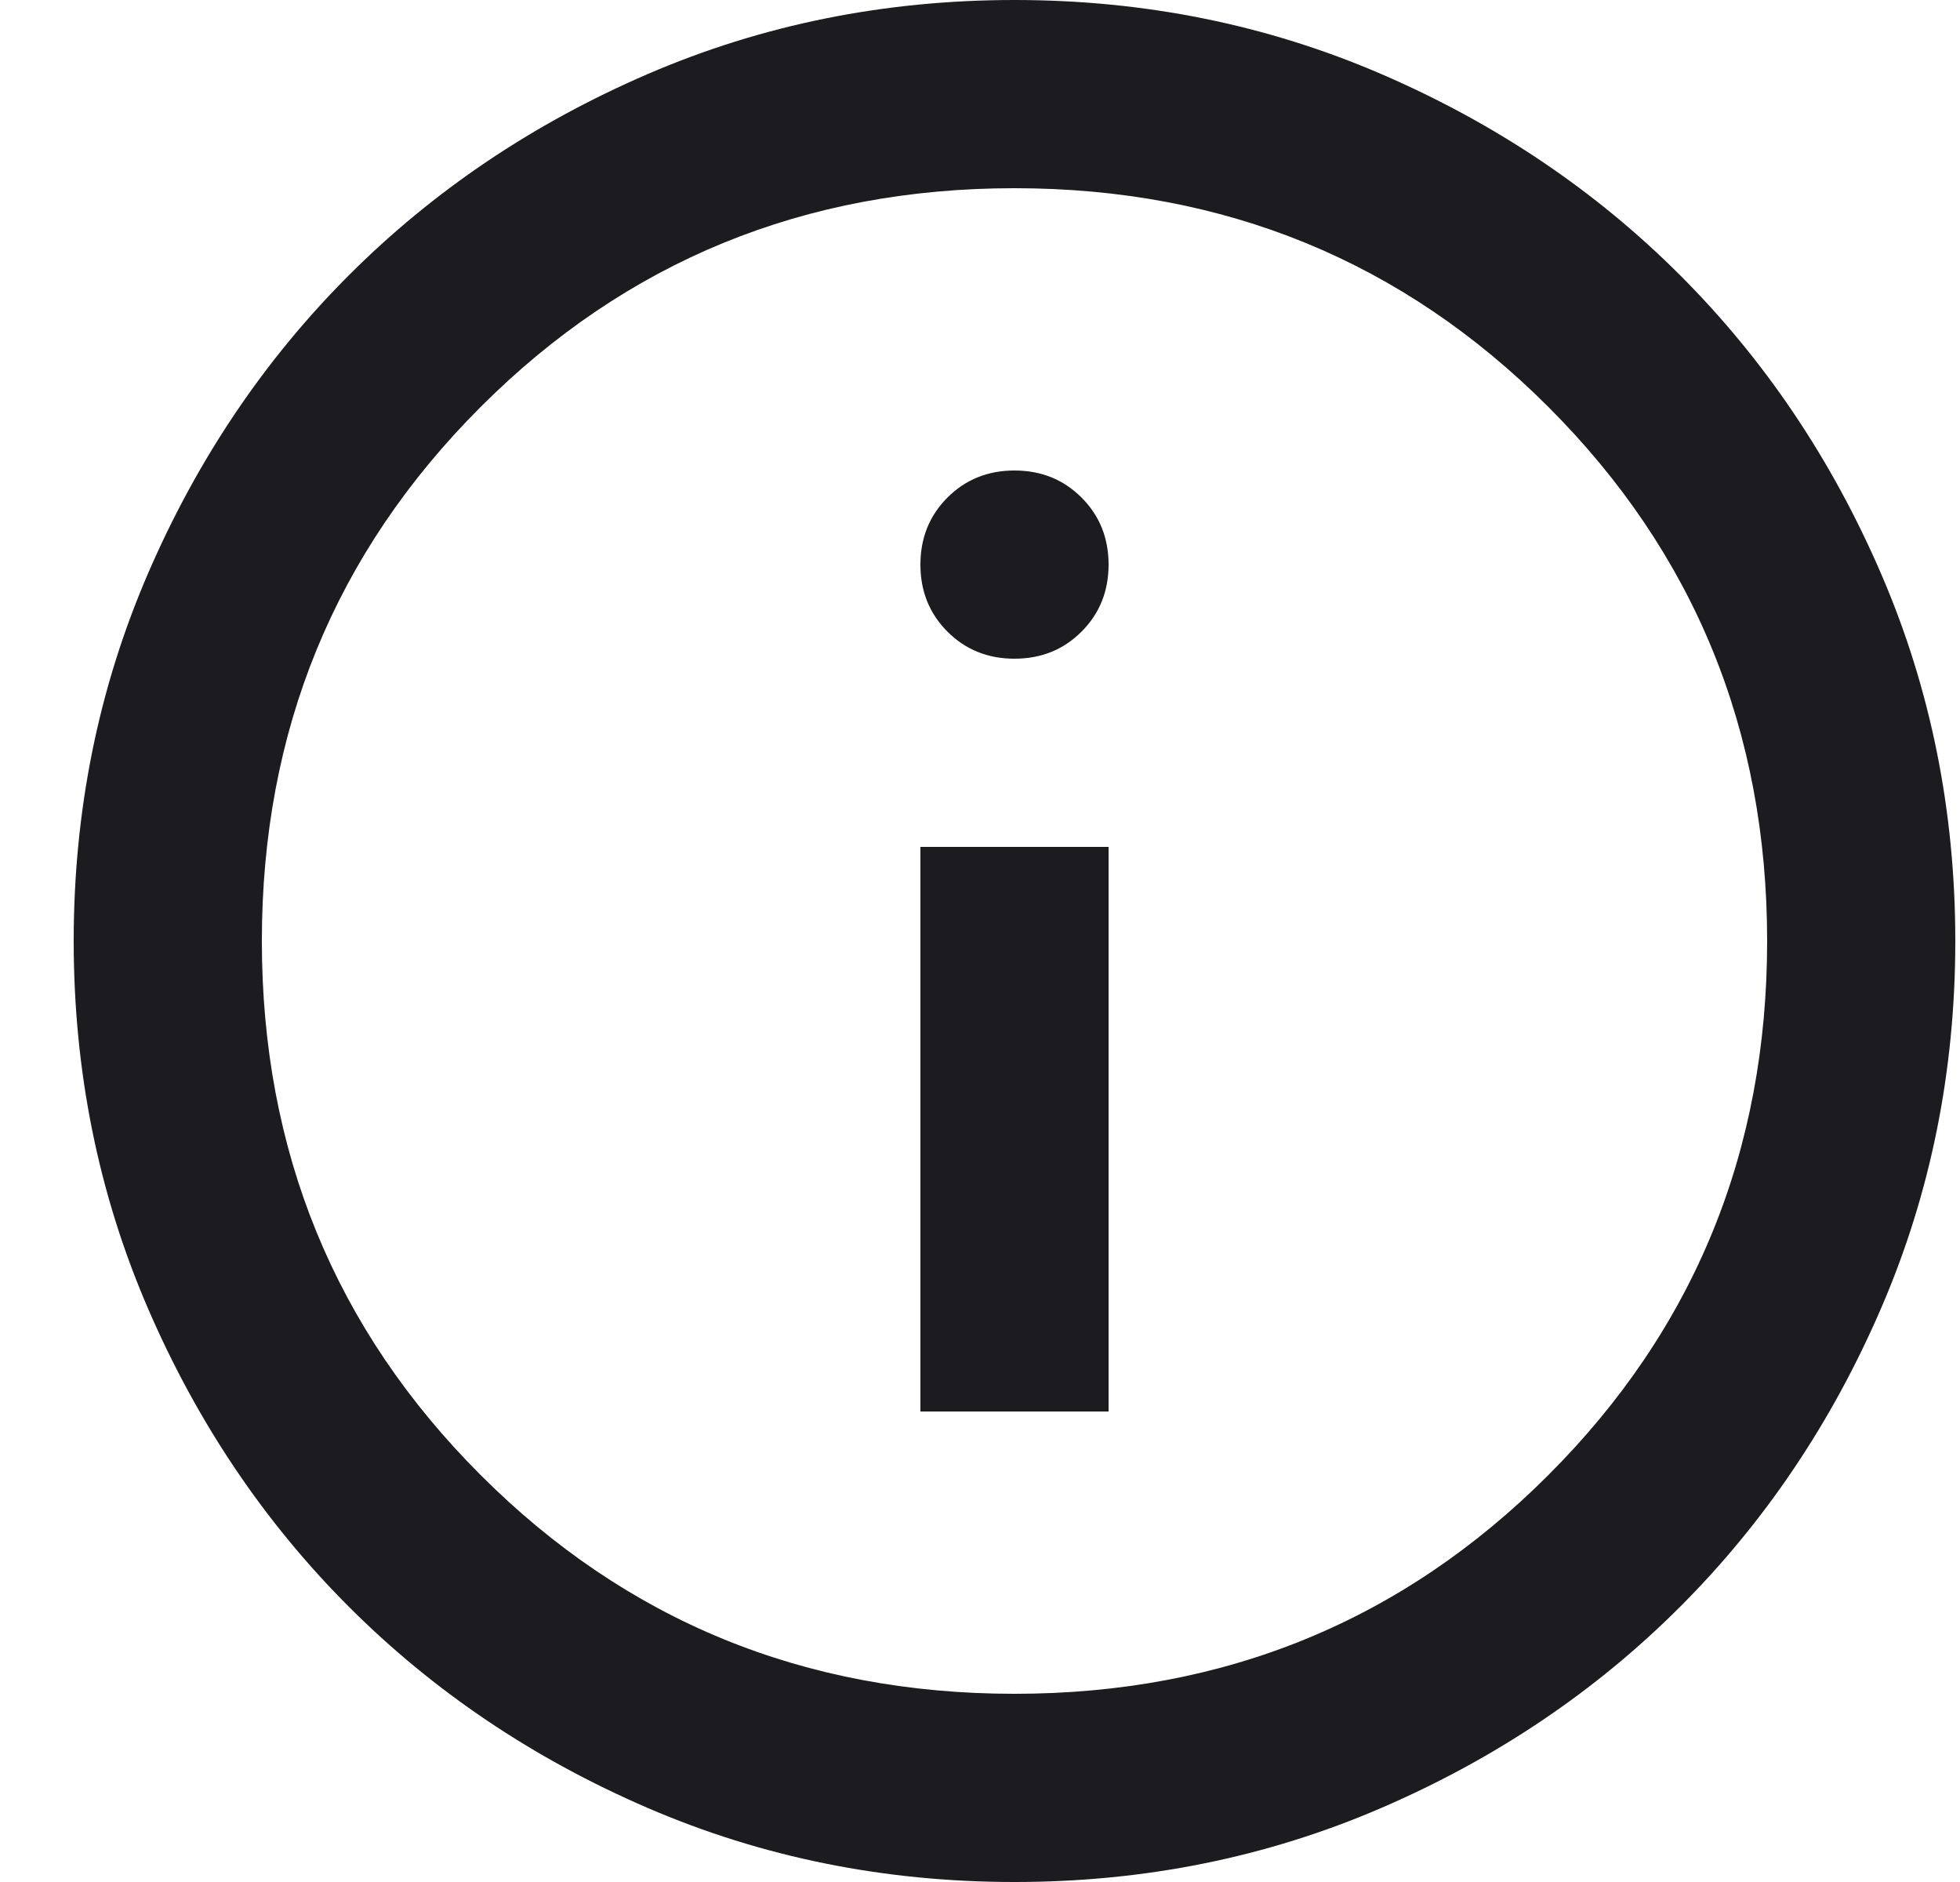 <svg width="25" height="24" viewBox="0 0 25 24" fill="none" xmlns="http://www.w3.org/2000/svg">
<path d="M11.74 18H14.14V10.8H11.74V18ZM12.94 8.4C13.28 8.4 13.565 8.285 13.795 8.055C14.025 7.825 14.14 7.54 14.14 7.2C14.14 6.86 14.025 6.575 13.795 6.345C13.565 6.115 13.28 6 12.94 6C12.6 6 12.315 6.115 12.085 6.345C11.855 6.575 11.74 6.86 11.74 7.2C11.74 7.54 11.855 7.825 12.085 8.055C12.315 8.285 12.6 8.4 12.94 8.4ZM12.94 24C11.28 24 9.72 23.685 8.26 23.055C6.8 22.425 5.53 21.57 4.45 20.49C3.37 19.41 2.515 18.14 1.885 16.68C1.255 15.22 0.94 13.66 0.94 12C0.94 10.34 1.255 8.78 1.885 7.32C2.515 5.86 3.37 4.59 4.45 3.51C5.53 2.43 6.8 1.575 8.26 0.945C9.72 0.315 11.28 0 12.94 0C14.6 0 16.16 0.315 17.62 0.945C19.08 1.575 20.35 2.43 21.43 3.51C22.51 4.59 23.365 5.86 23.995 7.32C24.625 8.78 24.94 10.34 24.94 12C24.94 13.66 24.625 15.22 23.995 16.68C23.365 18.14 22.51 19.41 21.43 20.49C20.35 21.57 19.08 22.425 17.62 23.055C16.16 23.685 14.6 24 12.94 24ZM12.94 21.6C15.62 21.6 17.89 20.67 19.75 18.81C21.61 16.95 22.54 14.68 22.54 12C22.54 9.32 21.61 7.05 19.75 5.19C17.89 3.33 15.62 2.4 12.94 2.4C10.26 2.4 7.99 3.33 6.13 5.19C4.27 7.05 3.34 9.32 3.34 12C3.34 14.68 4.27 16.95 6.13 18.81C7.99 20.67 10.26 21.6 12.94 21.6Z" fill="#1C1B1F"/>
</svg>
